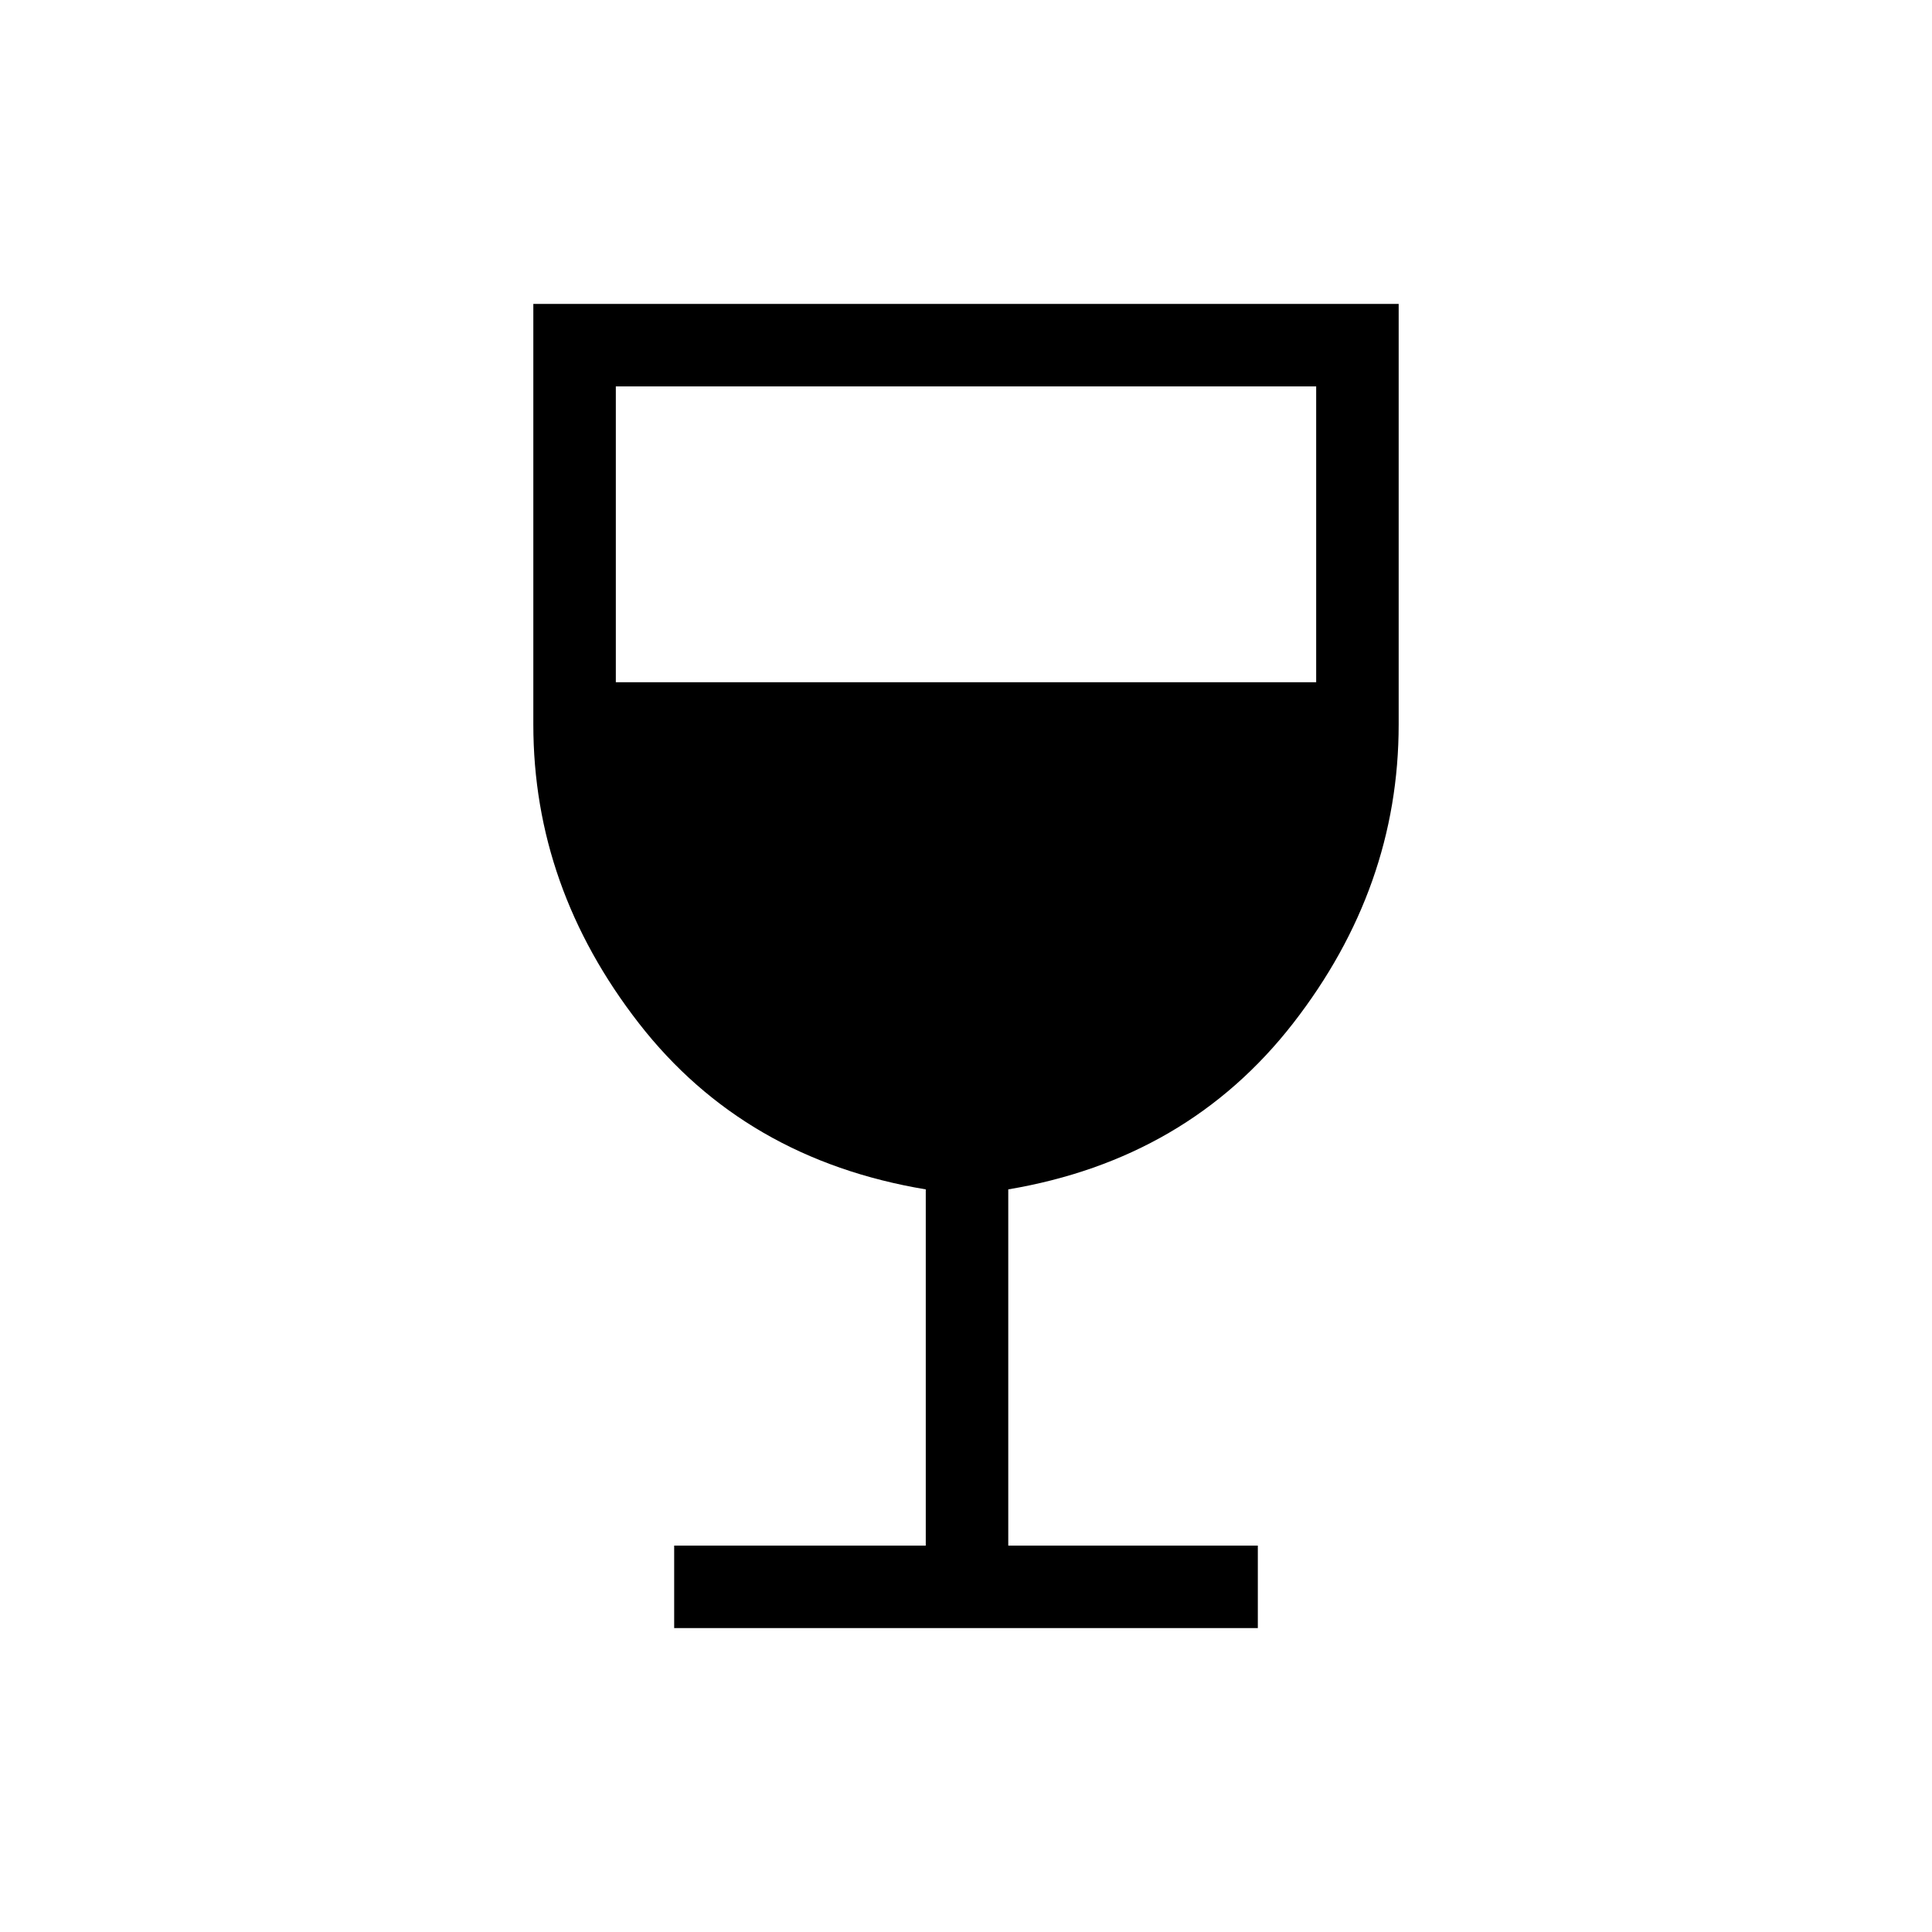 <svg xmlns="http://www.w3.org/2000/svg" height="40" width="40"><path d="M13.958 33.708V32H19.167V24.625Q15.417 24 13.229 21.188Q11.042 18.375 11.042 15V6.292H28.958V15Q28.958 18.375 26.771 21.188Q24.583 24 20.875 24.625V32H26.042V33.708ZM12.75 14.125H27.25V8H12.75Z"/></svg>